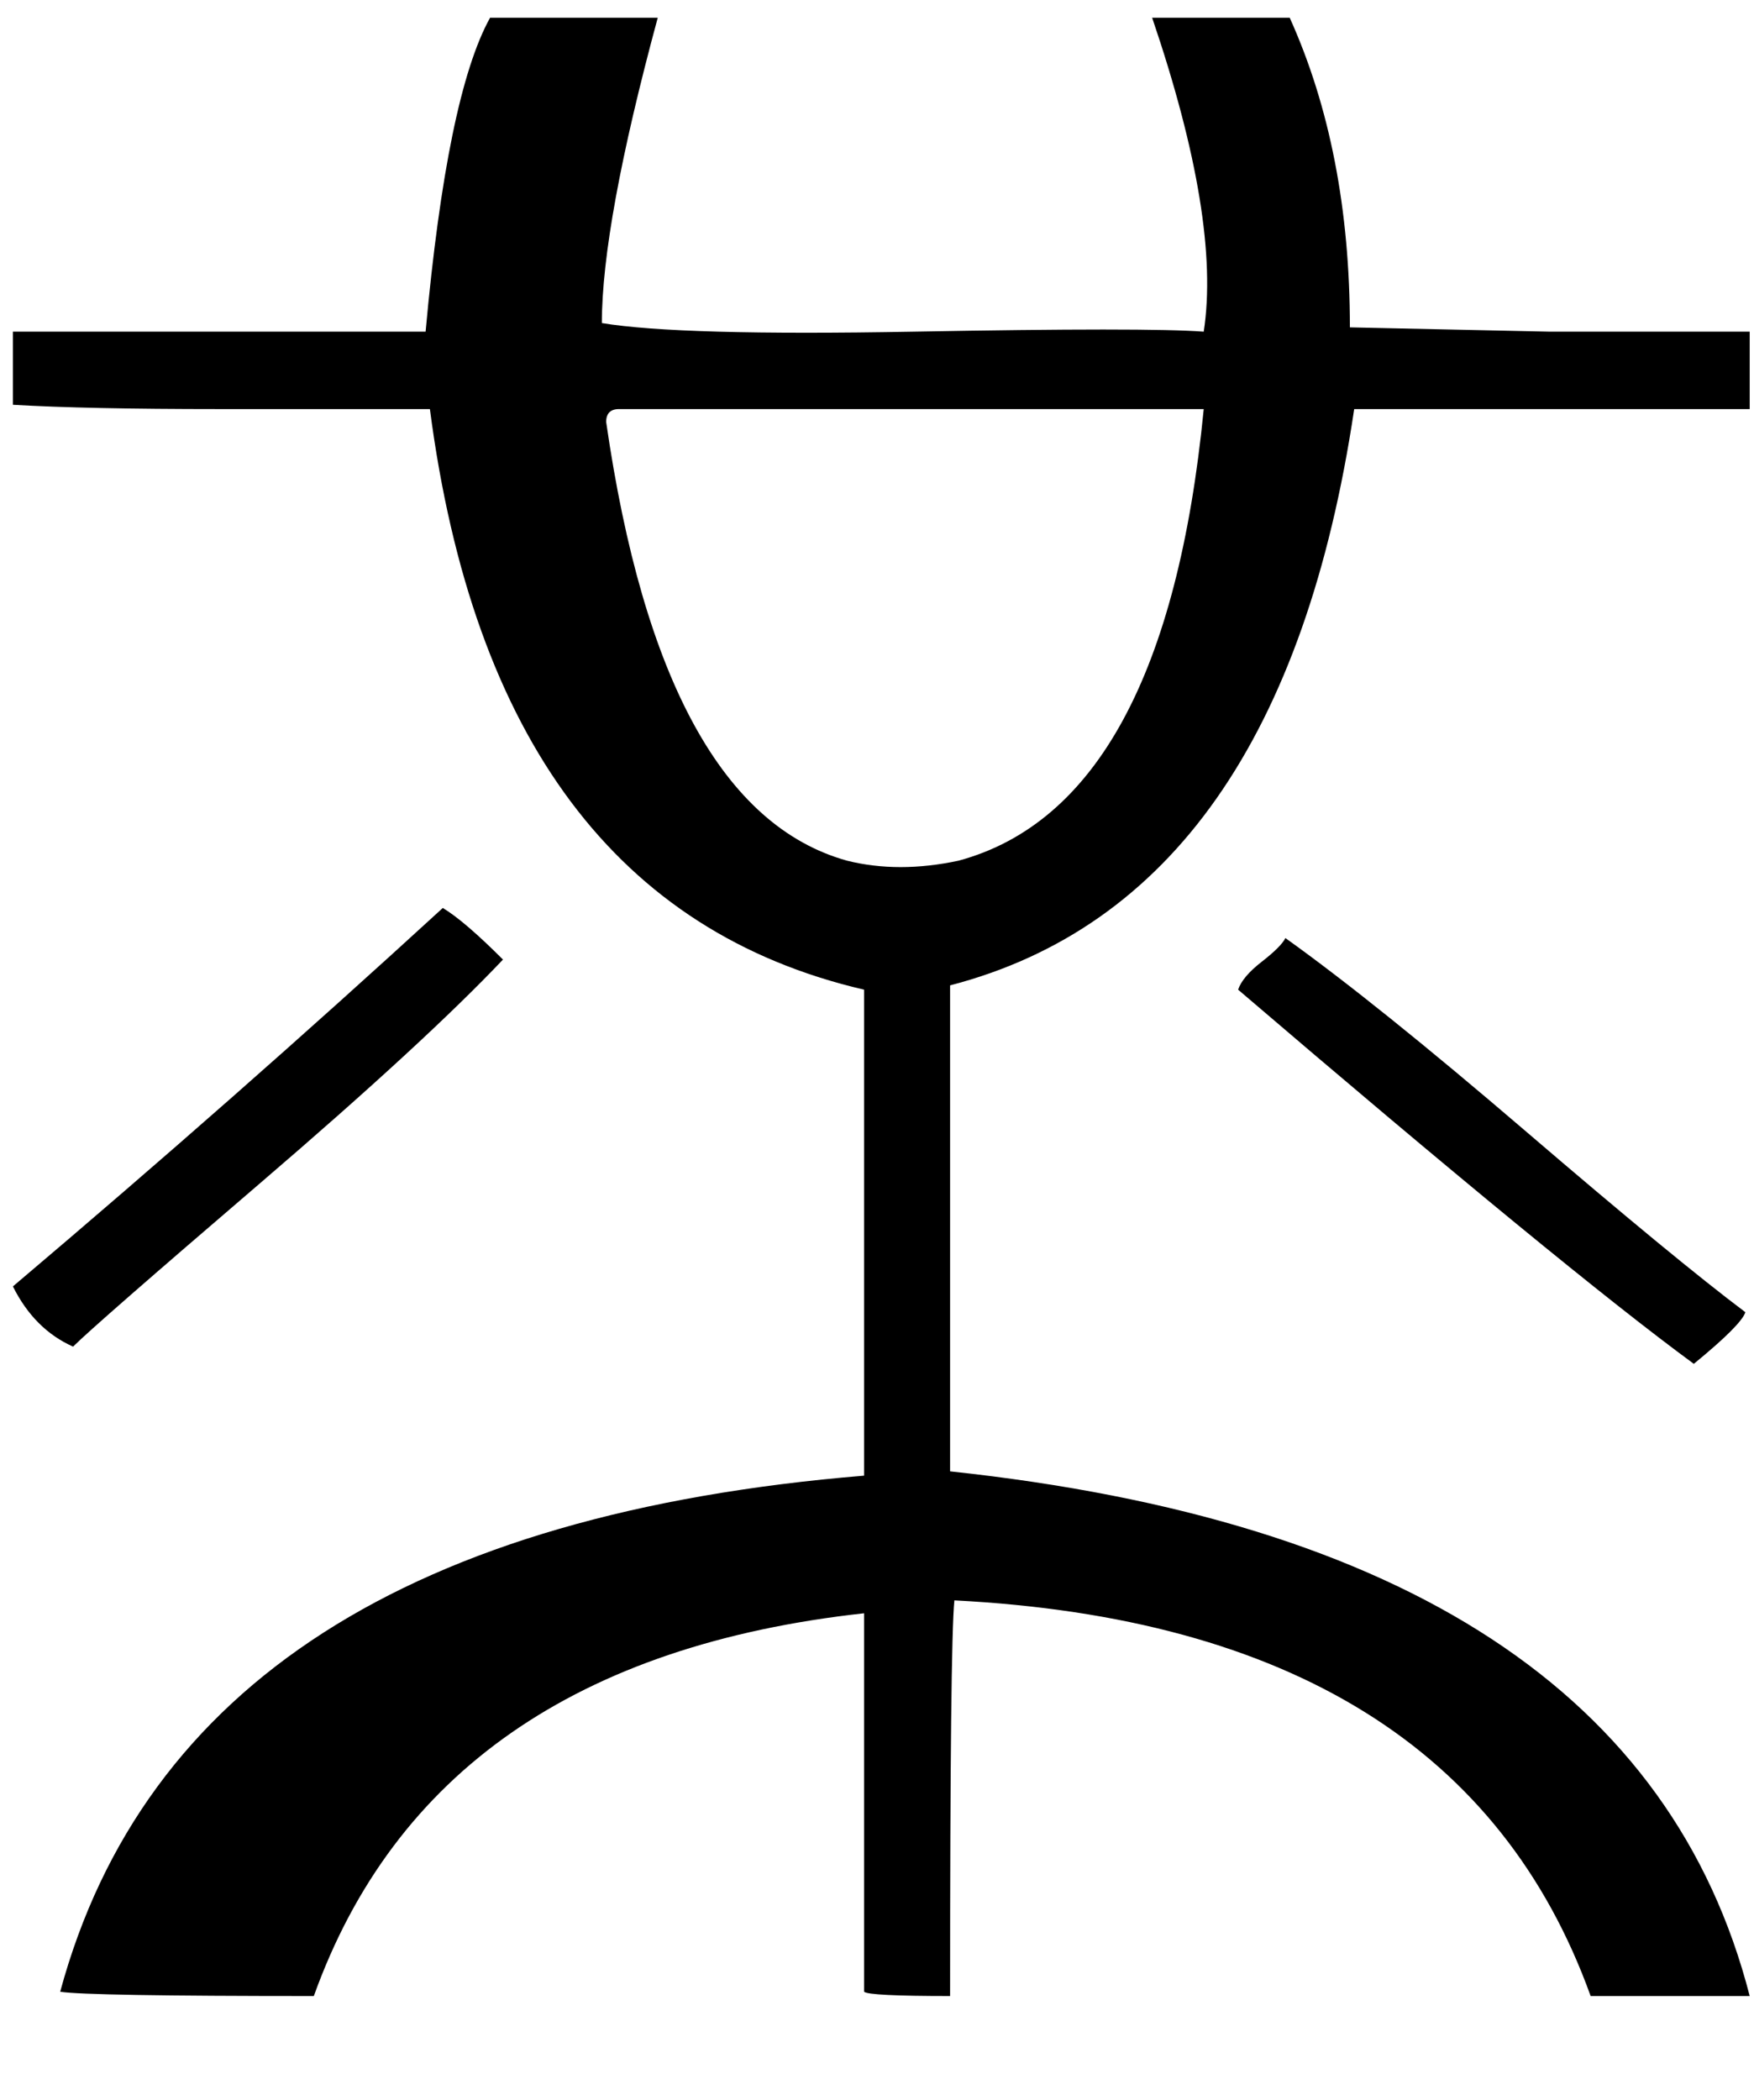<svg xmlns="http://www.w3.org/2000/svg" width="3em" height="3.59em" viewBox="0 0 408 488"><path fill="currentColor" d="M117 223q-18 19-56.5 52T17 313q-9-4-14-14q52-44 100-88q5 3 14 12m182-5q-1 2-5.5 5.5T288 230q76 65 106 87q11-9 12-12q-16-12-51-42t-56-45M99 77H3v17q17 1 48 1h49q15 115 101 135v113Q43 356 14 463q6 1 59 1q28-78 128-89v88q1 1 20 1q0-82 1-92q117 6 148 92h37q-27-105-186-122V229q77-20 94-134h92V77h-46.5L314 76q0-41-14-72h-32q16 47 12 73q-13-1-67.5 0T140 75q0-23 13-71h-39q-10 18-15 73m45 18h136q-9 92-57 105q-14 3-26 0q-43-12-56-102q0-3 3-3"/></svg>